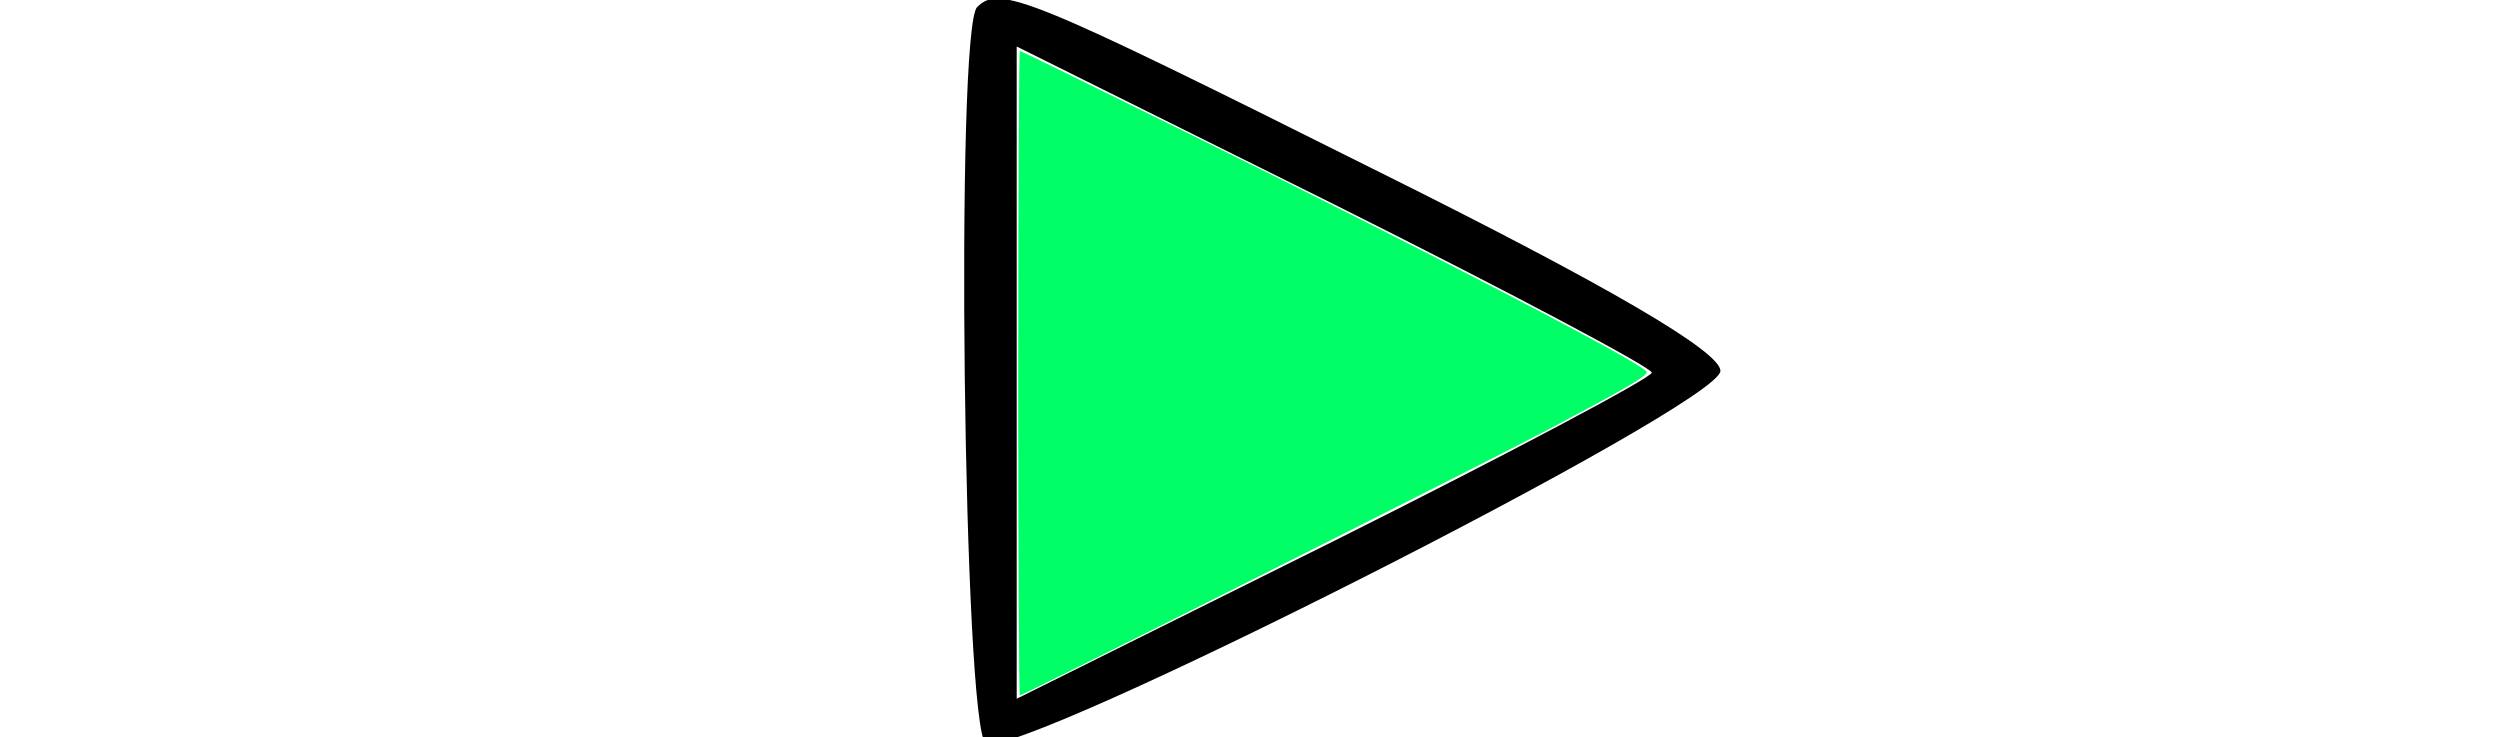 <?xml version="1.0" encoding="UTF-8" standalone="no"?>
<svg
   xmlns:dc="http://purl.org/dc/elements/1.1/"
   xmlns:cc="http://creativecommons.org/ns#"
   xmlns:rdf="http://www.w3.org/1999/02/22-rdf-syntax-ns#"
   xmlns:svg="http://www.w3.org/2000/svg"
   xmlns="http://www.w3.org/2000/svg"
   xmlns:sodipodi="http://sodipodi.sourceforge.net/DTD/sodipodi-0.dtd"
   xmlns:inkscape="http://www.inkscape.org/namespaces/inkscape"
   version="1.0"
   width="62.063"
   height="18.302"
   viewBox="0 0 145.651 42.951"
   preserveAspectRatio="xMidYMid meet"
   id="svg16"
   sodipodi:docname="play.svg"
   inkscape:version="0.92.3 (2405546, 2018-03-11)">
  <defs
     id="defs20" />
  <sodipodi:namedview
     pagecolor="#ffffff"
     bordercolor="#666666"
     borderopacity="1"
     objecttolerance="10"
     gridtolerance="10"
     guidetolerance="10"
     inkscape:pageopacity="0"
     inkscape:pageshadow="2"
     inkscape:window-width="1920"
     inkscape:window-height="1017"
     id="namedview18"
     showgrid="false"
     inkscape:zoom="13.25"
     inkscape:cx="44.06826"
     inkscape:cy="8.7064856"
     inkscape:window-x="-8"
     inkscape:window-y="-8"
     inkscape:window-maximized="1"
     inkscape:current-layer="svg16"
     viewbox-height="18"
     viewbox-width="62"
     scale-x="2.347" />
  <g
     transform="matrix(0.1,0,0,-0.1,30.233,69.709)"
     id="g14"
     style="fill:#000000;stroke:none">
    <path
       d="m 267,693 c -13,-12 -8,-421 5,-429 17,-11 428,197 428,217 0,11 -62,48 -203,118 C 297,699 280,706 267,693 Z M 660,480 c 0,-3 -83,-47 -185,-98 L 290,290 v 190 190 l 185,-92 c 102,-51 185,-95 185,-98 z"
       id="path12"
       inkscape:connector-curvature="0" />
  </g>
  <path
     style="fill:#00ff66;stroke-width:0.075"
     d="m 25.276,9.263 c 0,-4.4 0.018,-8 0.04,-8 0.022,0 1.95,0.944 4.283,2.098 6.2,3.066 11.211,5.675 11.276,5.87 0.031,0.092 -0.485,0.394 -2.43,1.426 -1.479,0.784 -13.049,6.606 -13.129,6.606 -0.022,0 -0.041,-3.6 -0.041,-8 z"
     id="path40"
     inkscape:connector-curvature="0"
     transform="scale(2.347)" />
</svg>
